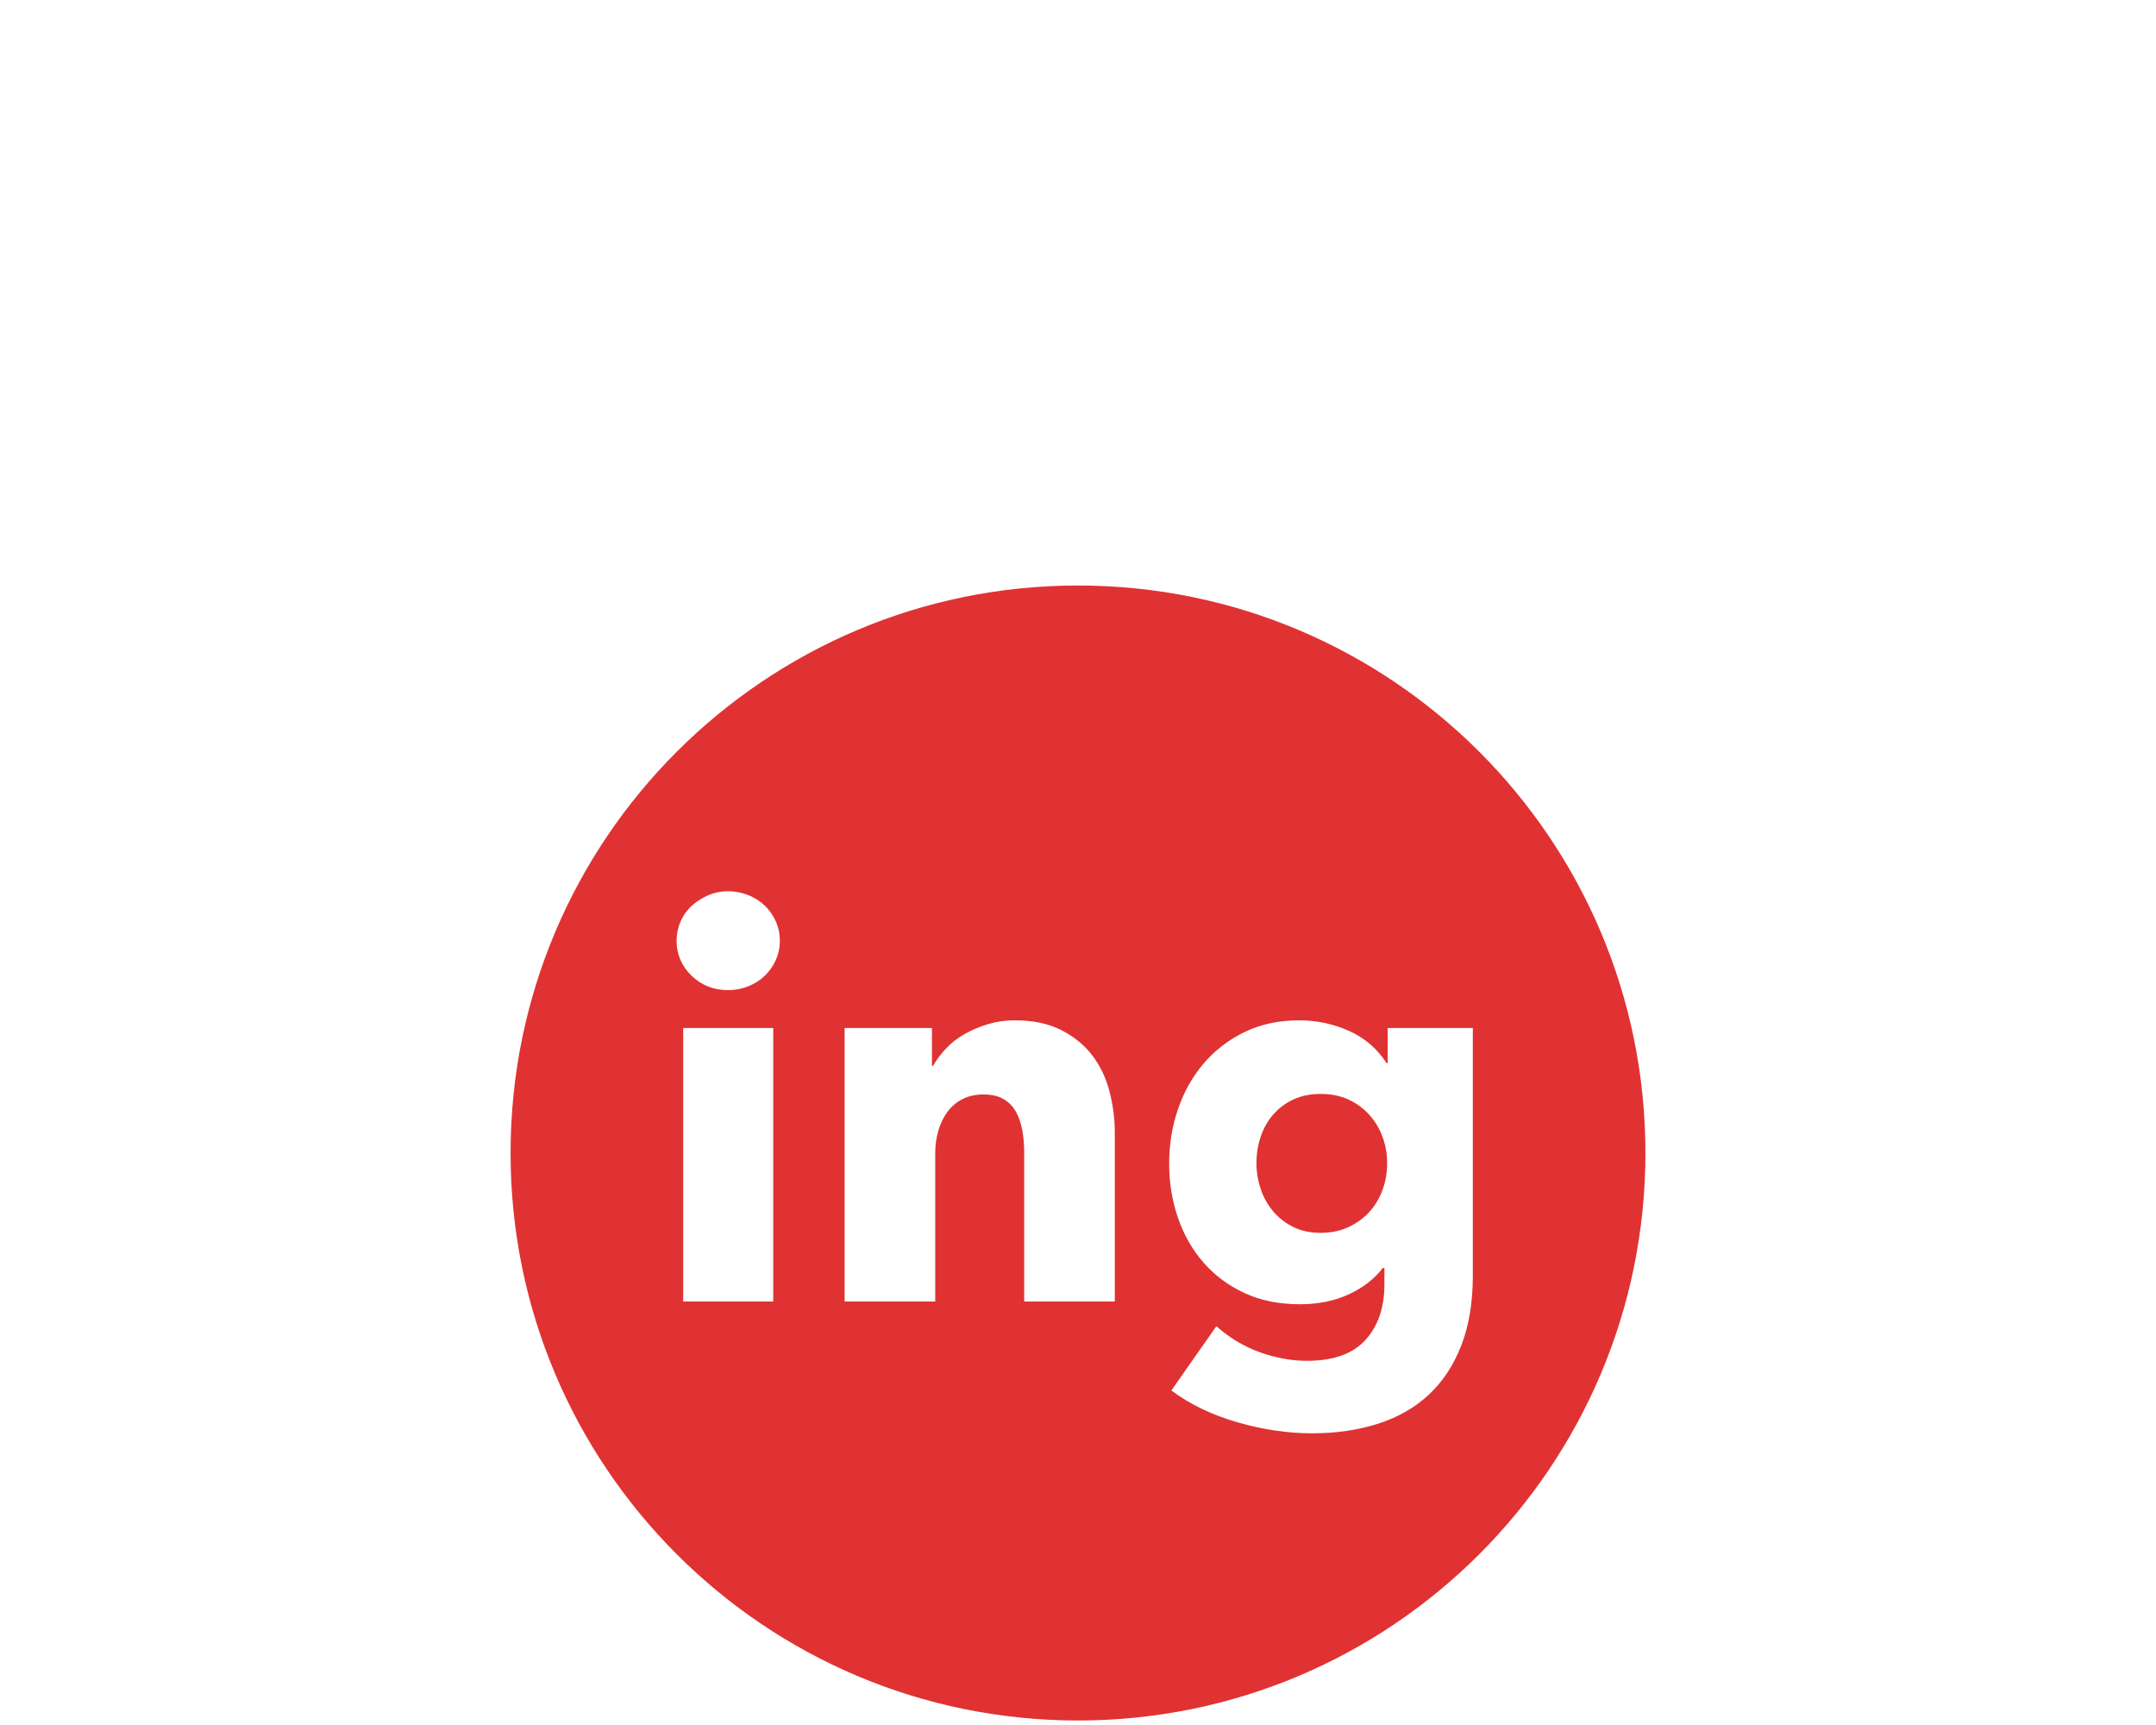 <?xml version="1.0" encoding="UTF-8" standalone="no"?>
<svg width="375px" height="300px" viewBox="0 0 375 300" version="1.1" xmlns="http://www.w3.org/2000/svg" xmlns:xlink="http://www.w3.org/1999/xlink" xmlns:sketch="http://www.bohemiancoding.com/sketch/ns">
    <title>verb-ing</title>
    <description>Created with Sketch (http://www.bohemiancoding.com/sketch)</description>
    <defs></defs>
    <g id="Verbs-Outlines" stroke="none" stroke-width="1" fill="none" fill-rule="evenodd" sketch:type="MSPage">
        <g id="verb-ing" sketch:type="MSArtboardGroup" fill="#E03232">
            <path d="M187.5,101.827 C132.993,101.827 88.806,146.014 88.806,200.521 C88.806,255.029 132.993,299.216 187.5,299.216 C242.008,299.216 286.194,255.029 286.194,200.521 C286.194,146.014 242.008,101.827 187.5,101.827 Z M135.638,163.599 C135.638,164.809 135.399,165.939 134.922,166.99 C134.444,168.04 133.807,168.947 133.011,169.712 C132.216,170.476 131.26,171.081 130.146,171.526 C129.032,171.972 127.87,172.195 126.66,172.195 C124.113,172.195 121.98,171.351 120.261,169.664 C118.542,167.976 117.682,165.955 117.682,163.599 C117.682,162.453 117.905,161.354 118.351,160.304 C118.796,159.253 119.433,158.346 120.261,157.582 C121.089,156.818 122.044,156.197 123.126,155.719 C124.209,155.242 125.387,155.003 126.66,155.003 C127.87,155.003 129.032,155.226 130.146,155.672 C131.26,156.117 132.216,156.722 133.011,157.486 C133.807,158.25 134.444,159.158 134.922,160.208 C135.399,161.259 135.638,162.389 135.638,163.599 C135.638,163.599 135.638,162.389 135.638,163.599 Z M118.828,226.349 L118.828,178.785 L134.492,178.785 L134.492,226.349 L118.828,226.349 Z M178.14,226.349 L178.14,200.37 C178.14,199.033 178.029,197.76 177.806,196.55 C177.583,195.34 177.217,194.274 176.707,193.35 C176.198,192.427 175.482,191.695 174.558,191.154 C173.635,190.612 172.473,190.342 171.072,190.342 C169.671,190.342 168.446,190.612 167.395,191.154 C166.344,191.695 165.469,192.443 164.769,193.398 C164.068,194.353 163.543,195.452 163.193,196.693 C162.842,197.935 162.667,199.224 162.667,200.561 L162.667,226.349 L146.908,226.349 L146.908,178.785 L162.094,178.785 L162.094,185.375 L162.285,185.375 C162.858,184.356 163.607,183.354 164.53,182.367 C165.453,181.38 166.536,180.536 167.777,179.836 C169.019,179.135 170.372,178.562 171.836,178.116 C173.301,177.671 174.861,177.448 176.516,177.448 C179.7,177.448 182.406,178.021 184.635,179.167 C186.863,180.313 188.662,181.794 190.031,183.608 C191.4,185.423 192.387,187.508 192.992,189.864 C193.597,192.22 193.899,194.576 193.899,196.932 L193.899,226.349 L178.14,226.349 Z M256.172,221.86 C256.172,226.508 255.503,230.552 254.166,233.99 C252.829,237.428 250.951,240.278 248.531,242.538 C246.111,244.799 243.167,246.486 239.696,247.6 C236.226,248.714 232.39,249.272 228.187,249.272 C223.985,249.272 219.671,248.635 215.246,247.361 C210.82,246.088 206.984,244.241 203.737,241.822 L211.569,230.647 C213.861,232.685 216.392,234.197 219.162,235.184 C221.931,236.171 224.653,236.664 227.328,236.664 C231.912,236.664 235.303,235.454 237.5,233.035 C239.696,230.615 240.795,227.4 240.795,223.388 L240.795,220.523 L240.508,220.523 C239.044,222.433 237.07,223.961 234.587,225.108 C232.103,226.254 229.27,226.827 226.086,226.827 C222.457,226.827 219.241,226.174 216.44,224.869 C213.638,223.563 211.266,221.796 209.324,219.568 C207.382,217.339 205.902,214.745 204.883,211.784 C203.864,208.823 203.355,205.687 203.355,202.376 C203.355,199.065 203.864,195.913 204.883,192.921 C205.902,189.928 207.382,187.285 209.324,184.993 C211.266,182.701 213.638,180.87 216.44,179.501 C219.241,178.132 222.425,177.448 225.991,177.448 C228.983,177.448 231.849,178.053 234.587,179.263 C237.325,180.472 239.521,182.351 241.177,184.898 L241.368,184.898 L241.368,178.785 L256.172,178.785 L256.172,221.86 Z M240.46,197.696 C239.919,196.232 239.139,194.942 238.12,193.828 C237.102,192.714 235.892,191.838 234.491,191.201 C233.09,190.565 231.498,190.246 229.716,190.246 C227.933,190.246 226.357,190.565 224.988,191.201 C223.619,191.838 222.457,192.698 221.502,193.78 C220.547,194.863 219.814,196.136 219.305,197.601 C218.796,199.065 218.541,200.625 218.541,202.281 C218.541,203.872 218.796,205.401 219.305,206.865 C219.814,208.33 220.547,209.619 221.502,210.733 C222.457,211.848 223.619,212.739 224.988,213.408 C226.357,214.076 227.933,214.41 229.716,214.41 C231.498,214.41 233.106,214.076 234.539,213.408 C235.971,212.739 237.181,211.863 238.168,210.781 C239.155,209.699 239.919,208.425 240.46,206.961 C241.002,205.496 241.272,203.936 241.272,202.281 C241.272,200.689 241.002,199.161 240.46,197.696 Z" id="Fill-14-copy" sketch:type="MSShapeGroup"></path>
        </g>
    </g>
</svg>